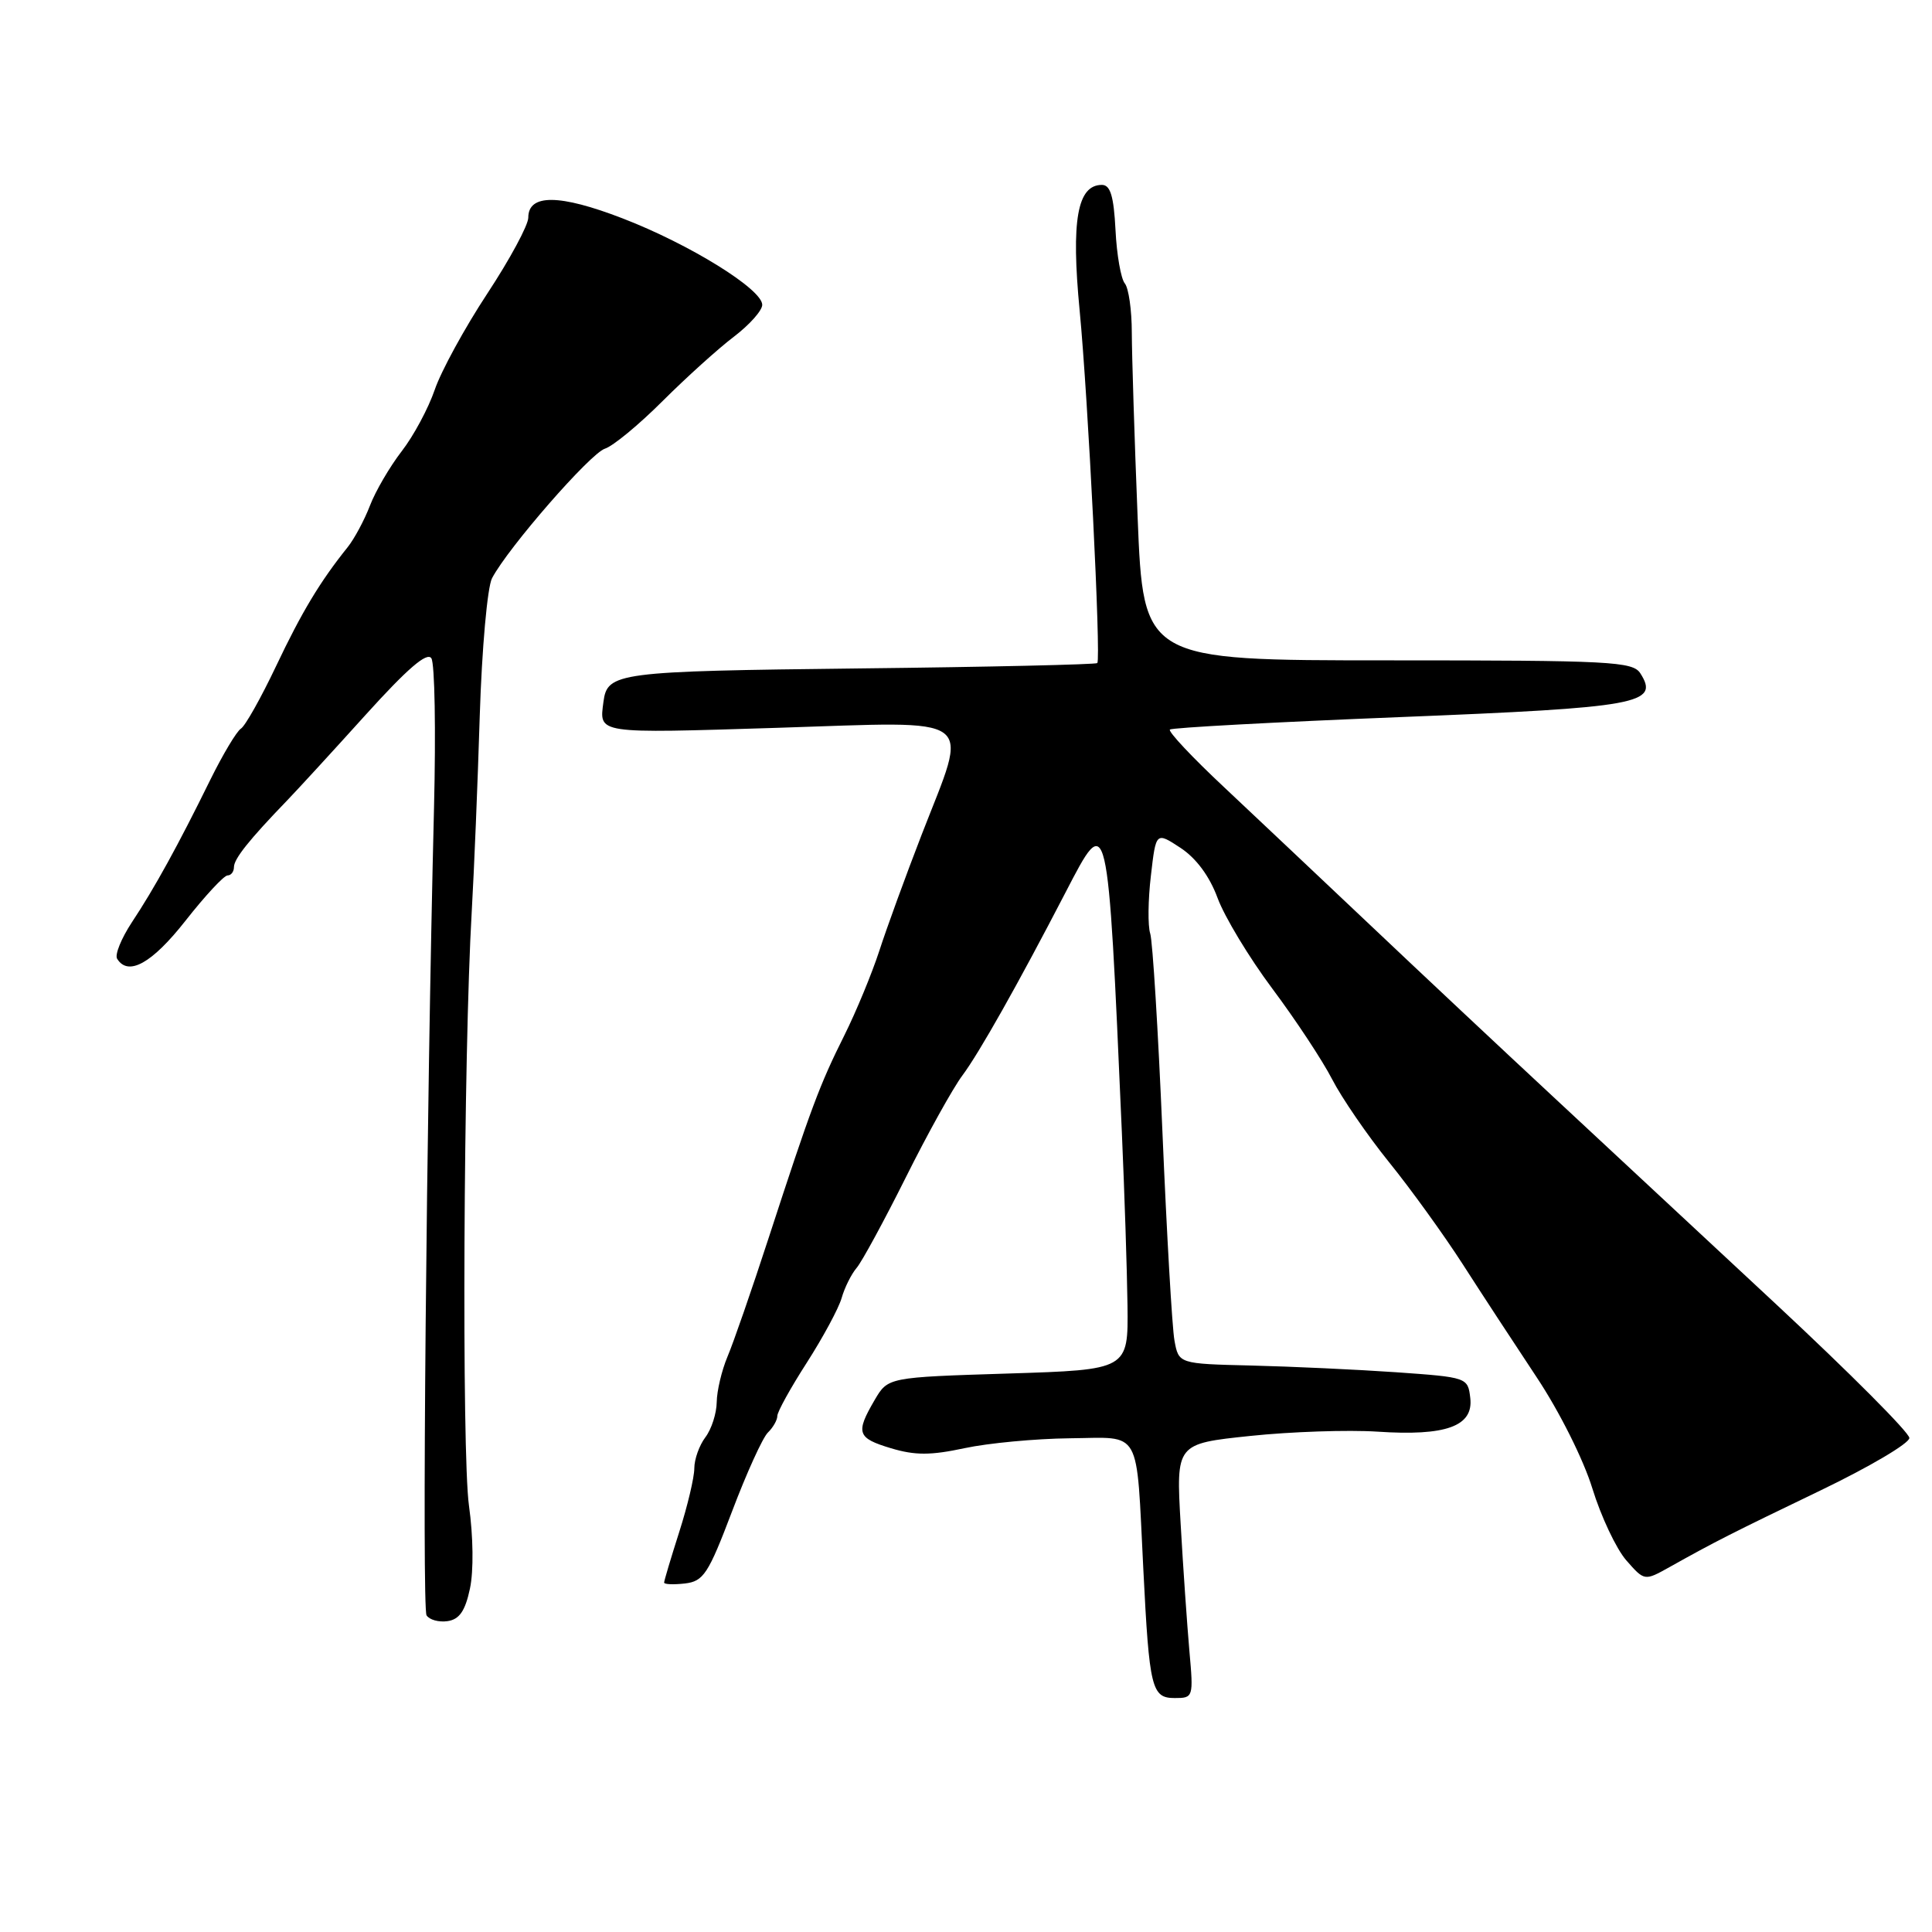 <?xml version="1.0" encoding="UTF-8" standalone="no"?>
<!DOCTYPE svg PUBLIC "-//W3C//DTD SVG 1.1//EN" "http://www.w3.org/Graphics/SVG/1.1/DTD/svg11.dtd" >
<svg xmlns="http://www.w3.org/2000/svg" xmlns:xlink="http://www.w3.org/1999/xlink" version="1.1" viewBox="0 0 256 256">
 <g >
 <path fill="currentColor"
d=" M 157.60 218.75 C 157.30 215.31 156.77 207.73 156.44 201.90 C 155.83 191.30 155.83 191.30 165.66 190.27 C 171.07 189.70 178.65 189.45 182.50 189.70 C 191.60 190.31 195.25 188.99 194.82 185.25 C 194.50 182.52 194.43 182.50 185.00 181.83 C 179.78 181.47 171.15 181.07 165.84 180.94 C 156.18 180.71 156.18 180.71 155.62 177.61 C 155.31 175.90 154.60 163.49 154.03 150.03 C 153.46 136.56 152.73 124.72 152.41 123.70 C 152.08 122.69 152.12 119.24 152.50 116.03 C 153.17 110.21 153.17 110.21 156.43 112.35 C 158.52 113.73 160.28 116.12 161.34 119.00 C 162.25 121.47 165.51 126.88 168.59 131.00 C 171.67 135.12 175.24 140.53 176.51 143.00 C 177.78 145.47 181.18 150.43 184.06 154.00 C 186.95 157.57 191.33 163.65 193.81 167.50 C 196.28 171.35 200.70 178.10 203.62 182.50 C 206.63 187.03 209.83 193.42 211.00 197.24 C 212.14 200.94 214.16 205.22 215.48 206.74 C 217.90 209.50 217.90 209.50 221.20 207.66 C 227.29 204.25 229.45 203.16 241.25 197.48 C 247.71 194.37 253.00 191.25 253.00 190.54 C 253.00 189.83 245.08 181.89 235.41 172.88 C 225.74 163.87 212.35 151.41 205.66 145.19 C 198.97 138.97 188.18 128.85 181.68 122.69 C 175.18 116.54 166.41 108.27 162.20 104.31 C 157.98 100.36 154.75 96.92 155.02 96.67 C 155.28 96.42 169.00 95.68 185.50 95.02 C 217.21 93.75 219.93 93.26 217.36 89.23 C 216.36 87.65 213.50 87.50 183.88 87.50 C 151.50 87.50 151.50 87.50 150.74 68.50 C 150.32 58.05 149.98 47.06 149.97 44.08 C 149.97 41.10 149.55 38.16 149.04 37.55 C 148.53 36.93 147.97 33.75 147.81 30.47 C 147.58 25.99 147.13 24.50 146.01 24.50 C 142.75 24.50 141.91 29.19 143.06 41.16 C 144.18 52.80 145.90 87.22 145.40 87.86 C 145.24 88.05 131.06 88.38 113.88 88.57 C 81.72 88.94 80.47 89.10 79.96 93.00 C 79.40 97.27 78.88 97.19 103.00 96.44 C 130.00 95.59 128.40 94.41 122.14 110.56 C 120.02 116.03 117.49 122.97 116.51 126.00 C 115.52 129.03 113.44 134.06 111.88 137.19 C 108.61 143.73 107.46 146.81 101.86 164.00 C 99.62 170.88 97.16 177.98 96.39 179.78 C 95.63 181.59 94.99 184.29 94.97 185.78 C 94.95 187.28 94.28 189.37 93.47 190.44 C 92.66 191.51 92.00 193.36 92.00 194.56 C 92.00 195.76 91.10 199.56 90.00 203.00 C 88.90 206.44 88.00 209.46 88.00 209.70 C 88.00 209.94 89.24 209.99 90.75 209.82 C 93.22 209.53 93.85 208.57 97.00 200.27 C 98.92 195.19 101.06 190.49 101.75 189.82 C 102.44 189.15 103.00 188.16 103.00 187.62 C 103.00 187.08 104.75 183.91 106.90 180.57 C 109.04 177.23 111.12 173.38 111.52 172.00 C 111.91 170.62 112.81 168.82 113.51 168.00 C 114.21 167.18 117.14 161.78 120.02 156.02 C 122.89 150.26 126.27 144.18 127.51 142.52 C 129.74 139.54 134.88 130.42 141.19 118.25 C 146.83 107.37 146.77 107.12 148.65 150.00 C 149.00 157.97 149.34 168.32 149.40 173.00 C 149.50 181.50 149.50 181.50 133.58 182.00 C 117.66 182.50 117.66 182.50 115.90 185.50 C 113.34 189.88 113.57 190.55 118.06 191.90 C 121.26 192.86 123.33 192.85 127.81 191.89 C 130.94 191.22 137.21 190.63 141.75 190.58 C 151.40 190.49 150.53 188.95 151.50 208.00 C 152.29 223.77 152.60 225.00 155.66 225.00 C 158.12 225.00 158.15 224.90 157.60 218.75 Z  M 62.27 210.50 C 62.77 208.17 62.71 203.58 62.14 199.50 C 61.17 192.56 61.41 139.66 62.51 120.73 C 62.82 115.36 63.30 103.71 63.57 94.84 C 63.85 85.96 64.58 77.77 65.20 76.61 C 67.34 72.55 78.23 60.06 80.16 59.45 C 81.23 59.11 84.67 56.27 87.80 53.14 C 90.94 50.01 95.19 46.17 97.25 44.61 C 99.31 43.04 101.00 41.15 101.00 40.39 C 101.00 38.32 91.36 32.35 82.48 28.93 C 74.13 25.71 70.00 25.68 70.00 28.84 C 70.00 29.83 67.56 34.36 64.57 38.90 C 61.58 43.44 58.45 49.17 57.61 51.63 C 56.77 54.09 54.80 57.77 53.22 59.80 C 51.65 61.84 49.75 65.08 49.02 67.00 C 48.28 68.92 46.95 71.40 46.07 72.50 C 42.41 77.06 39.99 81.08 36.57 88.29 C 34.58 92.48 32.49 96.20 31.92 96.55 C 31.36 96.90 29.53 99.96 27.86 103.34 C 23.61 111.99 20.46 117.71 17.48 122.20 C 16.08 124.33 15.19 126.50 15.52 127.04 C 16.99 129.41 20.14 127.65 24.58 122.00 C 27.17 118.70 29.68 116.00 30.15 116.00 C 30.62 116.00 31.00 115.50 31.00 114.89 C 31.00 113.80 33.03 111.26 38.01 106.10 C 39.39 104.67 44.09 99.55 48.44 94.73 C 53.99 88.59 56.60 86.34 57.16 87.23 C 57.61 87.93 57.76 96.83 57.51 107.00 C 56.50 147.53 55.90 213.03 56.52 214.04 C 56.89 214.63 58.14 214.98 59.30 214.81 C 60.87 214.58 61.64 213.47 62.27 210.50 Z "/>
</g>
</svg>